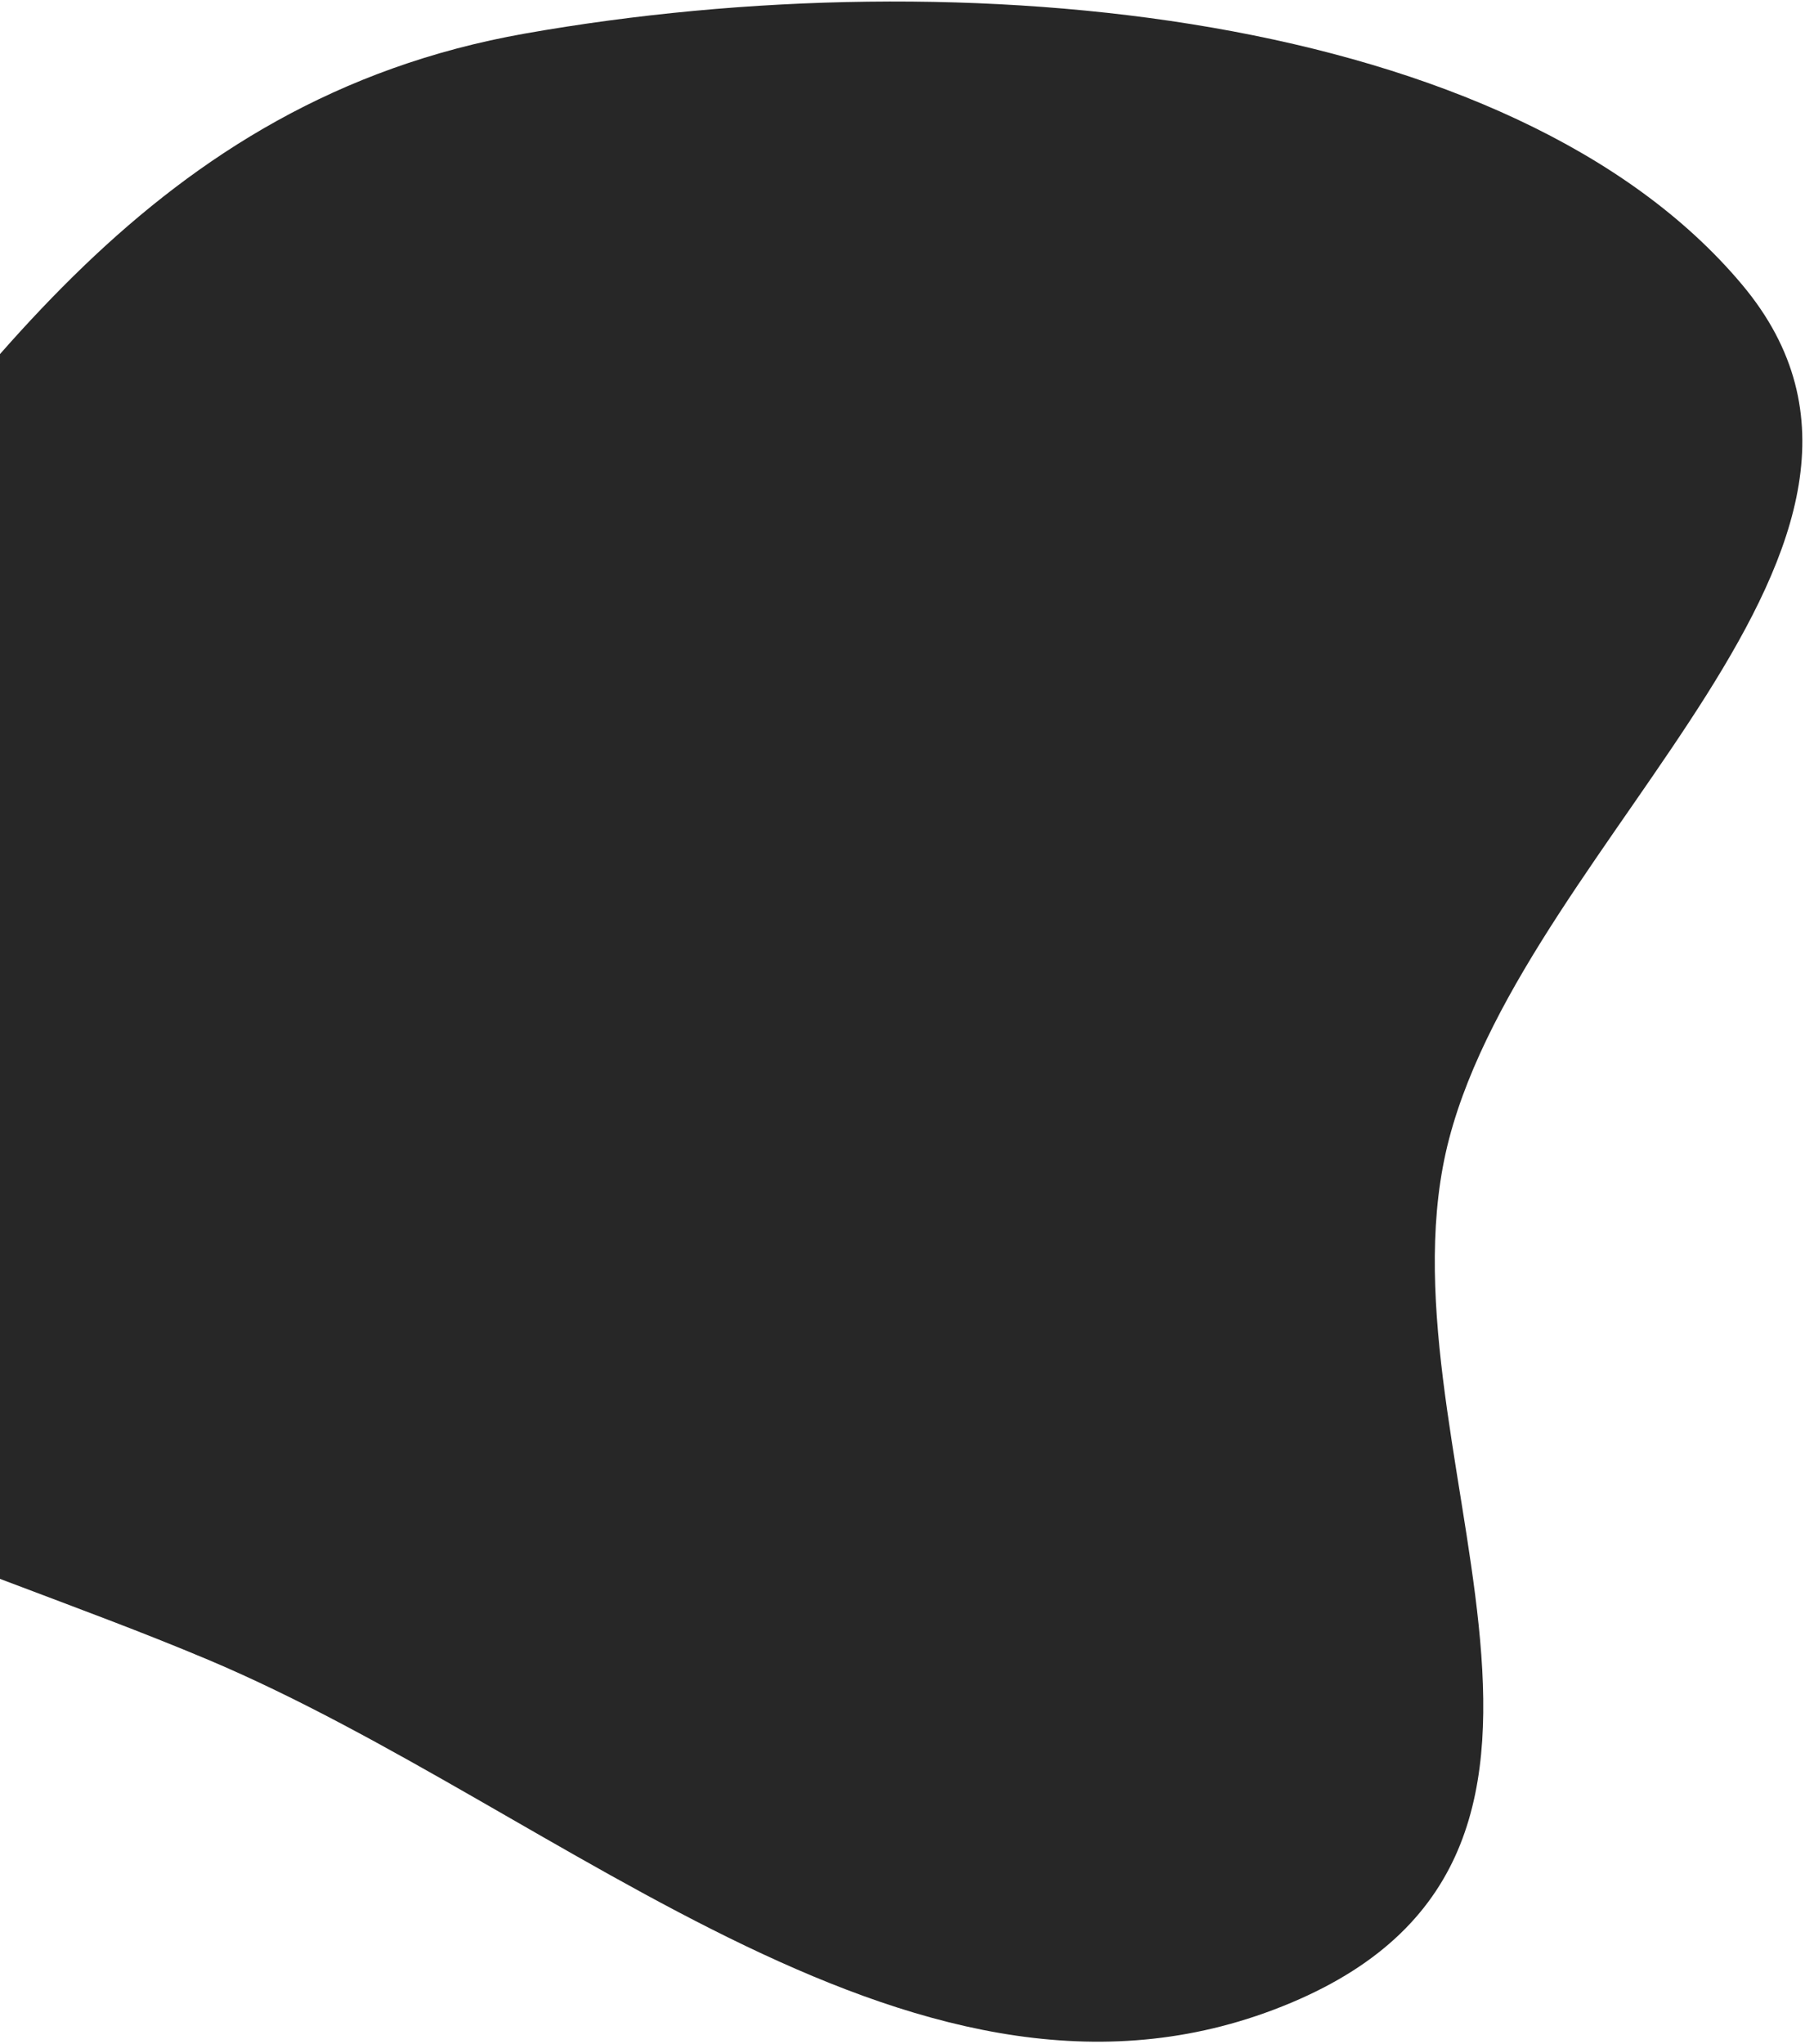 <svg width="349" height="395" viewBox="0 0 349 395" fill="none" xmlns="http://www.w3.org/2000/svg">
<path fill-rule="evenodd" clip-rule="evenodd" d="M101.482 6.489C186.275 -8.497 292.639 2.209 336.889 55.085C378.595 104.921 295.574 161.585 280.204 220.05C264.912 278.214 320.907 357.173 249.6 387.113C178.372 417.02 109.351 349.938 40.248 320.801C-10.212 299.526 -71.375 285.289 -88.408 244.595C-105.9 202.804 -73.764 160.936 -42.876 122.205C-5.187 74.945 28.813 19.332 101.482 6.489Z" fill="#272727"/>
</svg>
